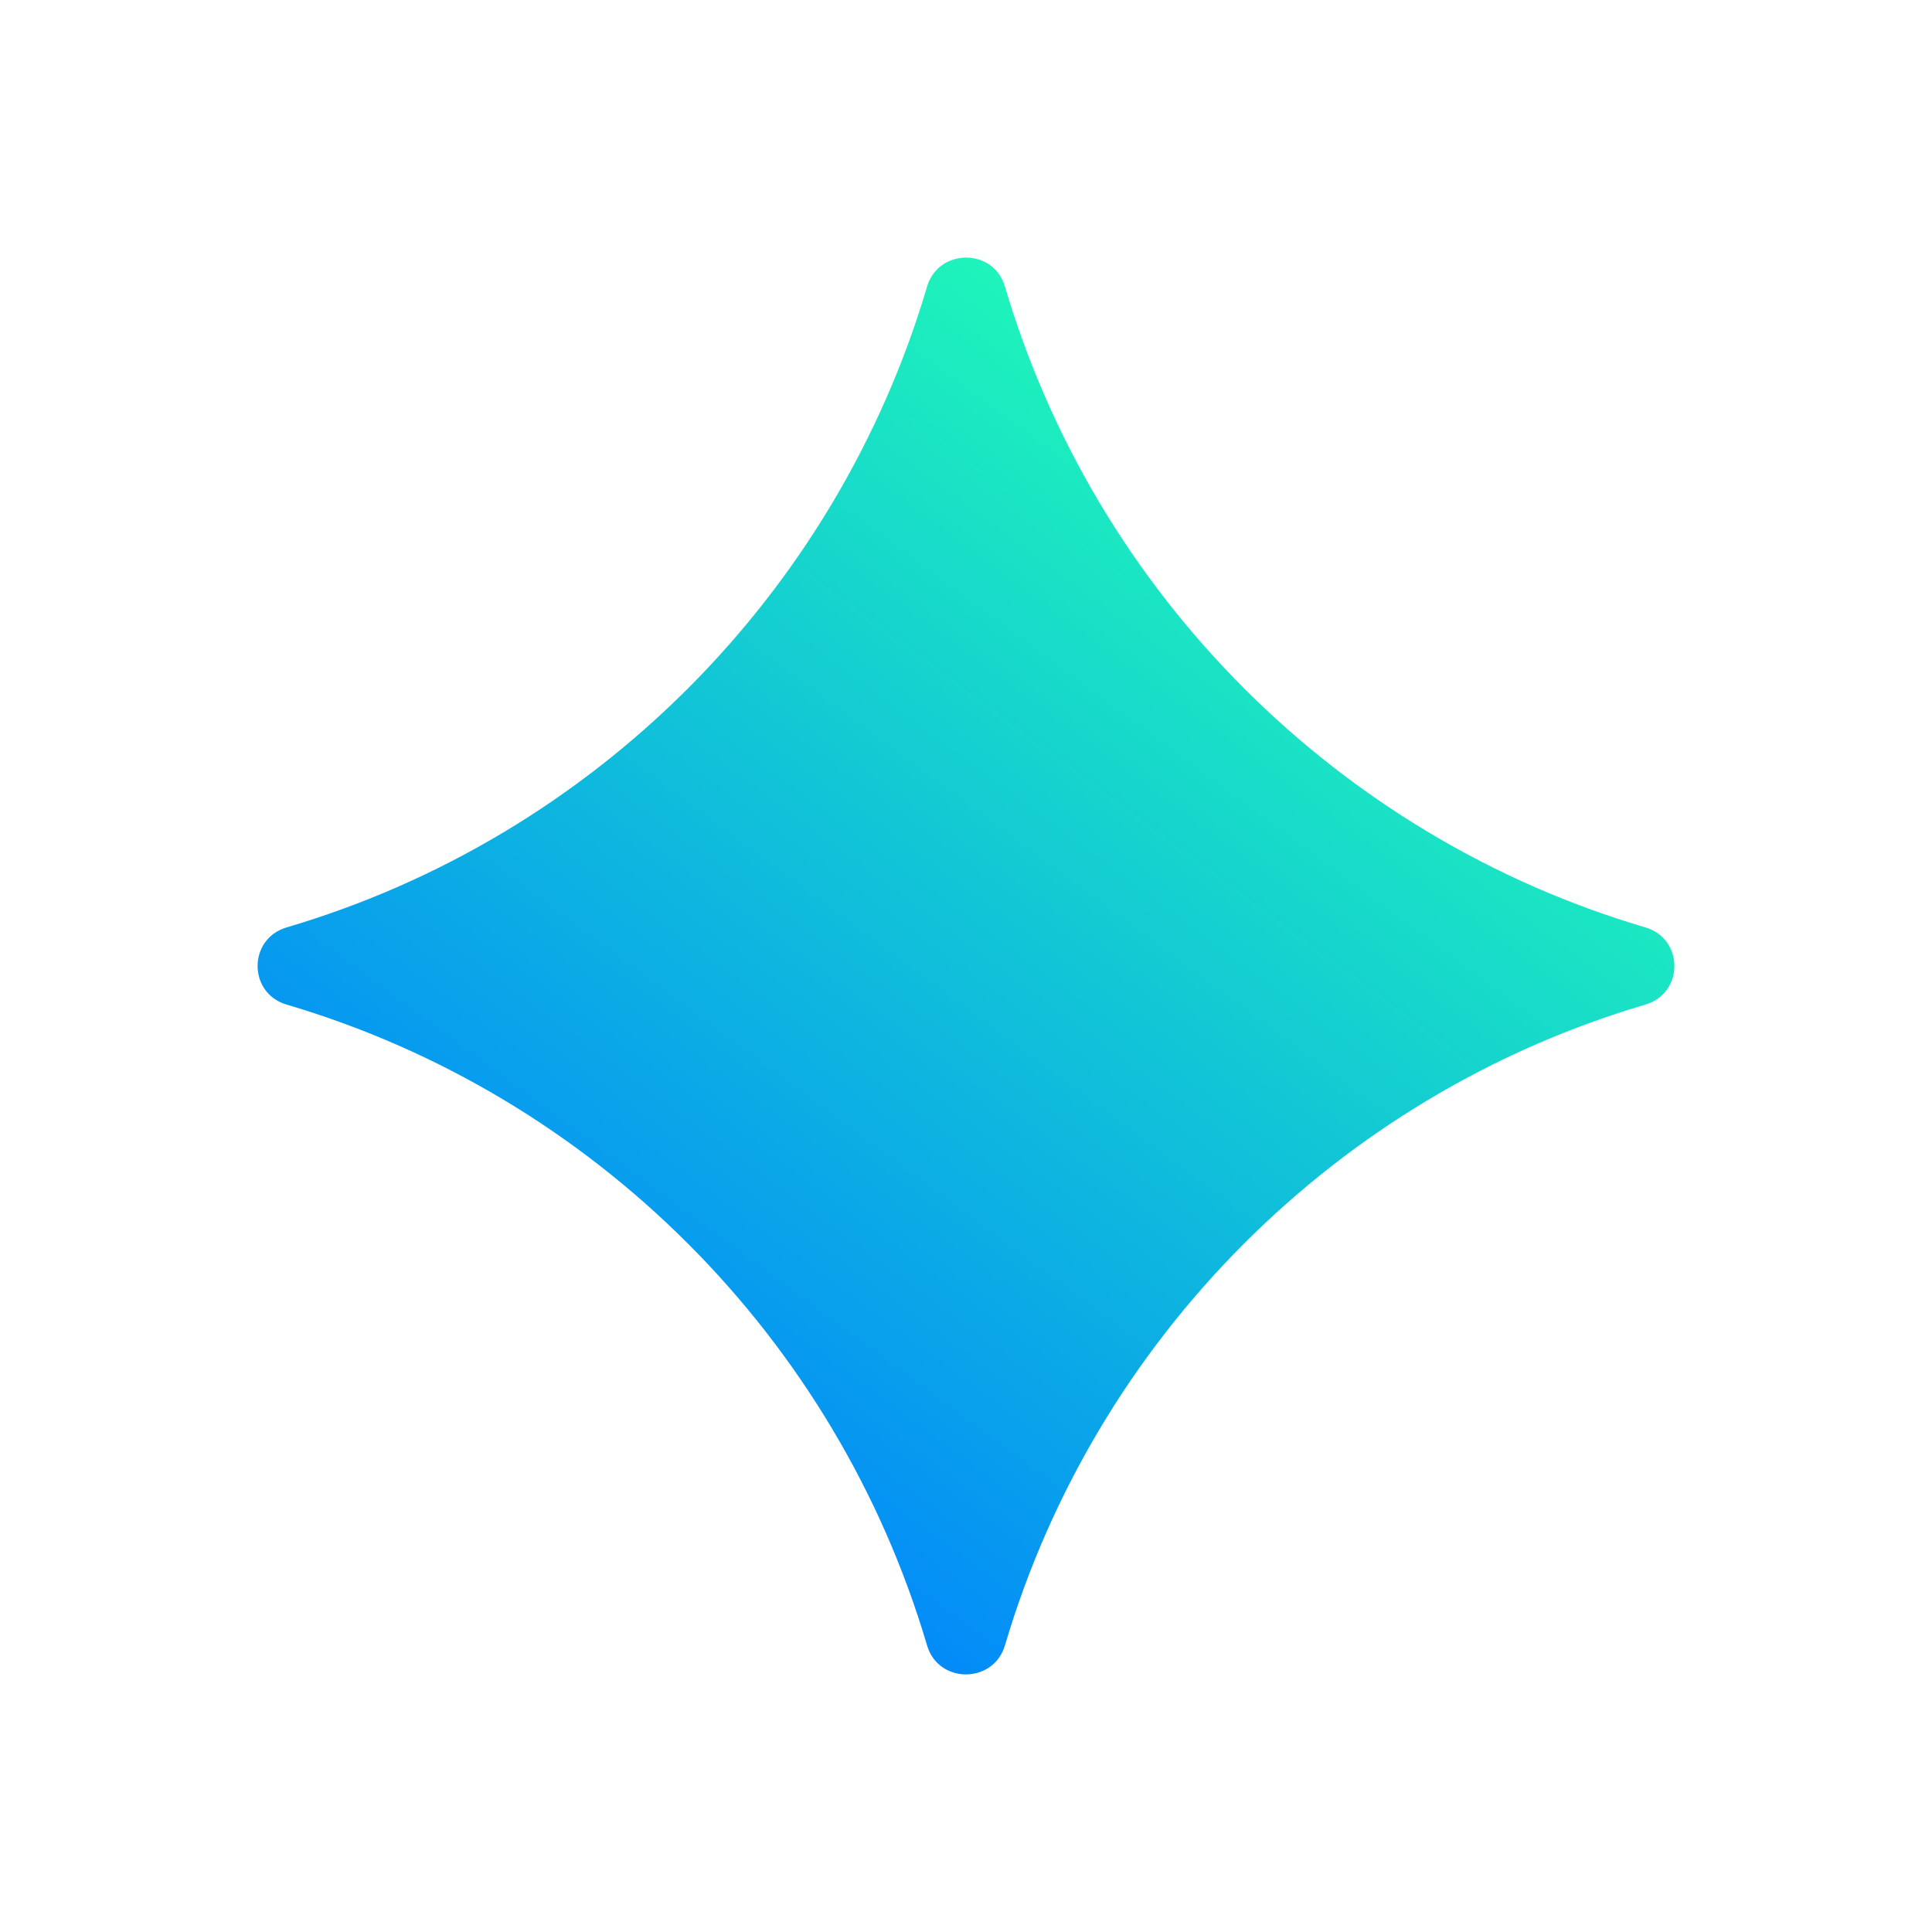 <svg width="300" height="300" viewBox="0 0 300 300" fill="none" xmlns="http://www.w3.org/2000/svg">
<path d="M143.96 44.48C129.849 92.269 92.221 129.942 44.49 144.013C38.503 145.792 38.503 154.208 44.49 155.987C92.194 170.058 129.849 207.731 143.96 255.52C145.724 261.493 154.249 261.493 156.04 255.52C170.151 207.731 207.779 170.058 255.51 155.987C261.497 154.208 261.497 145.792 255.51 144.013C207.806 129.942 170.151 92.269 156.04 44.48C154.276 38.507 145.751 38.507 143.96 44.48Z" fill="url(#paint0_linear_302_866)"/>
<defs>
<linearGradient id="paint0_linear_302_866" x1="211" y1="60.5" x2="82" y2="235" gradientUnits="userSpaceOnUse">
<stop stop-color="#21FFB4"/>
<stop offset="1" stop-color="#0080FF"/>
</linearGradient>
</defs>
</svg>
